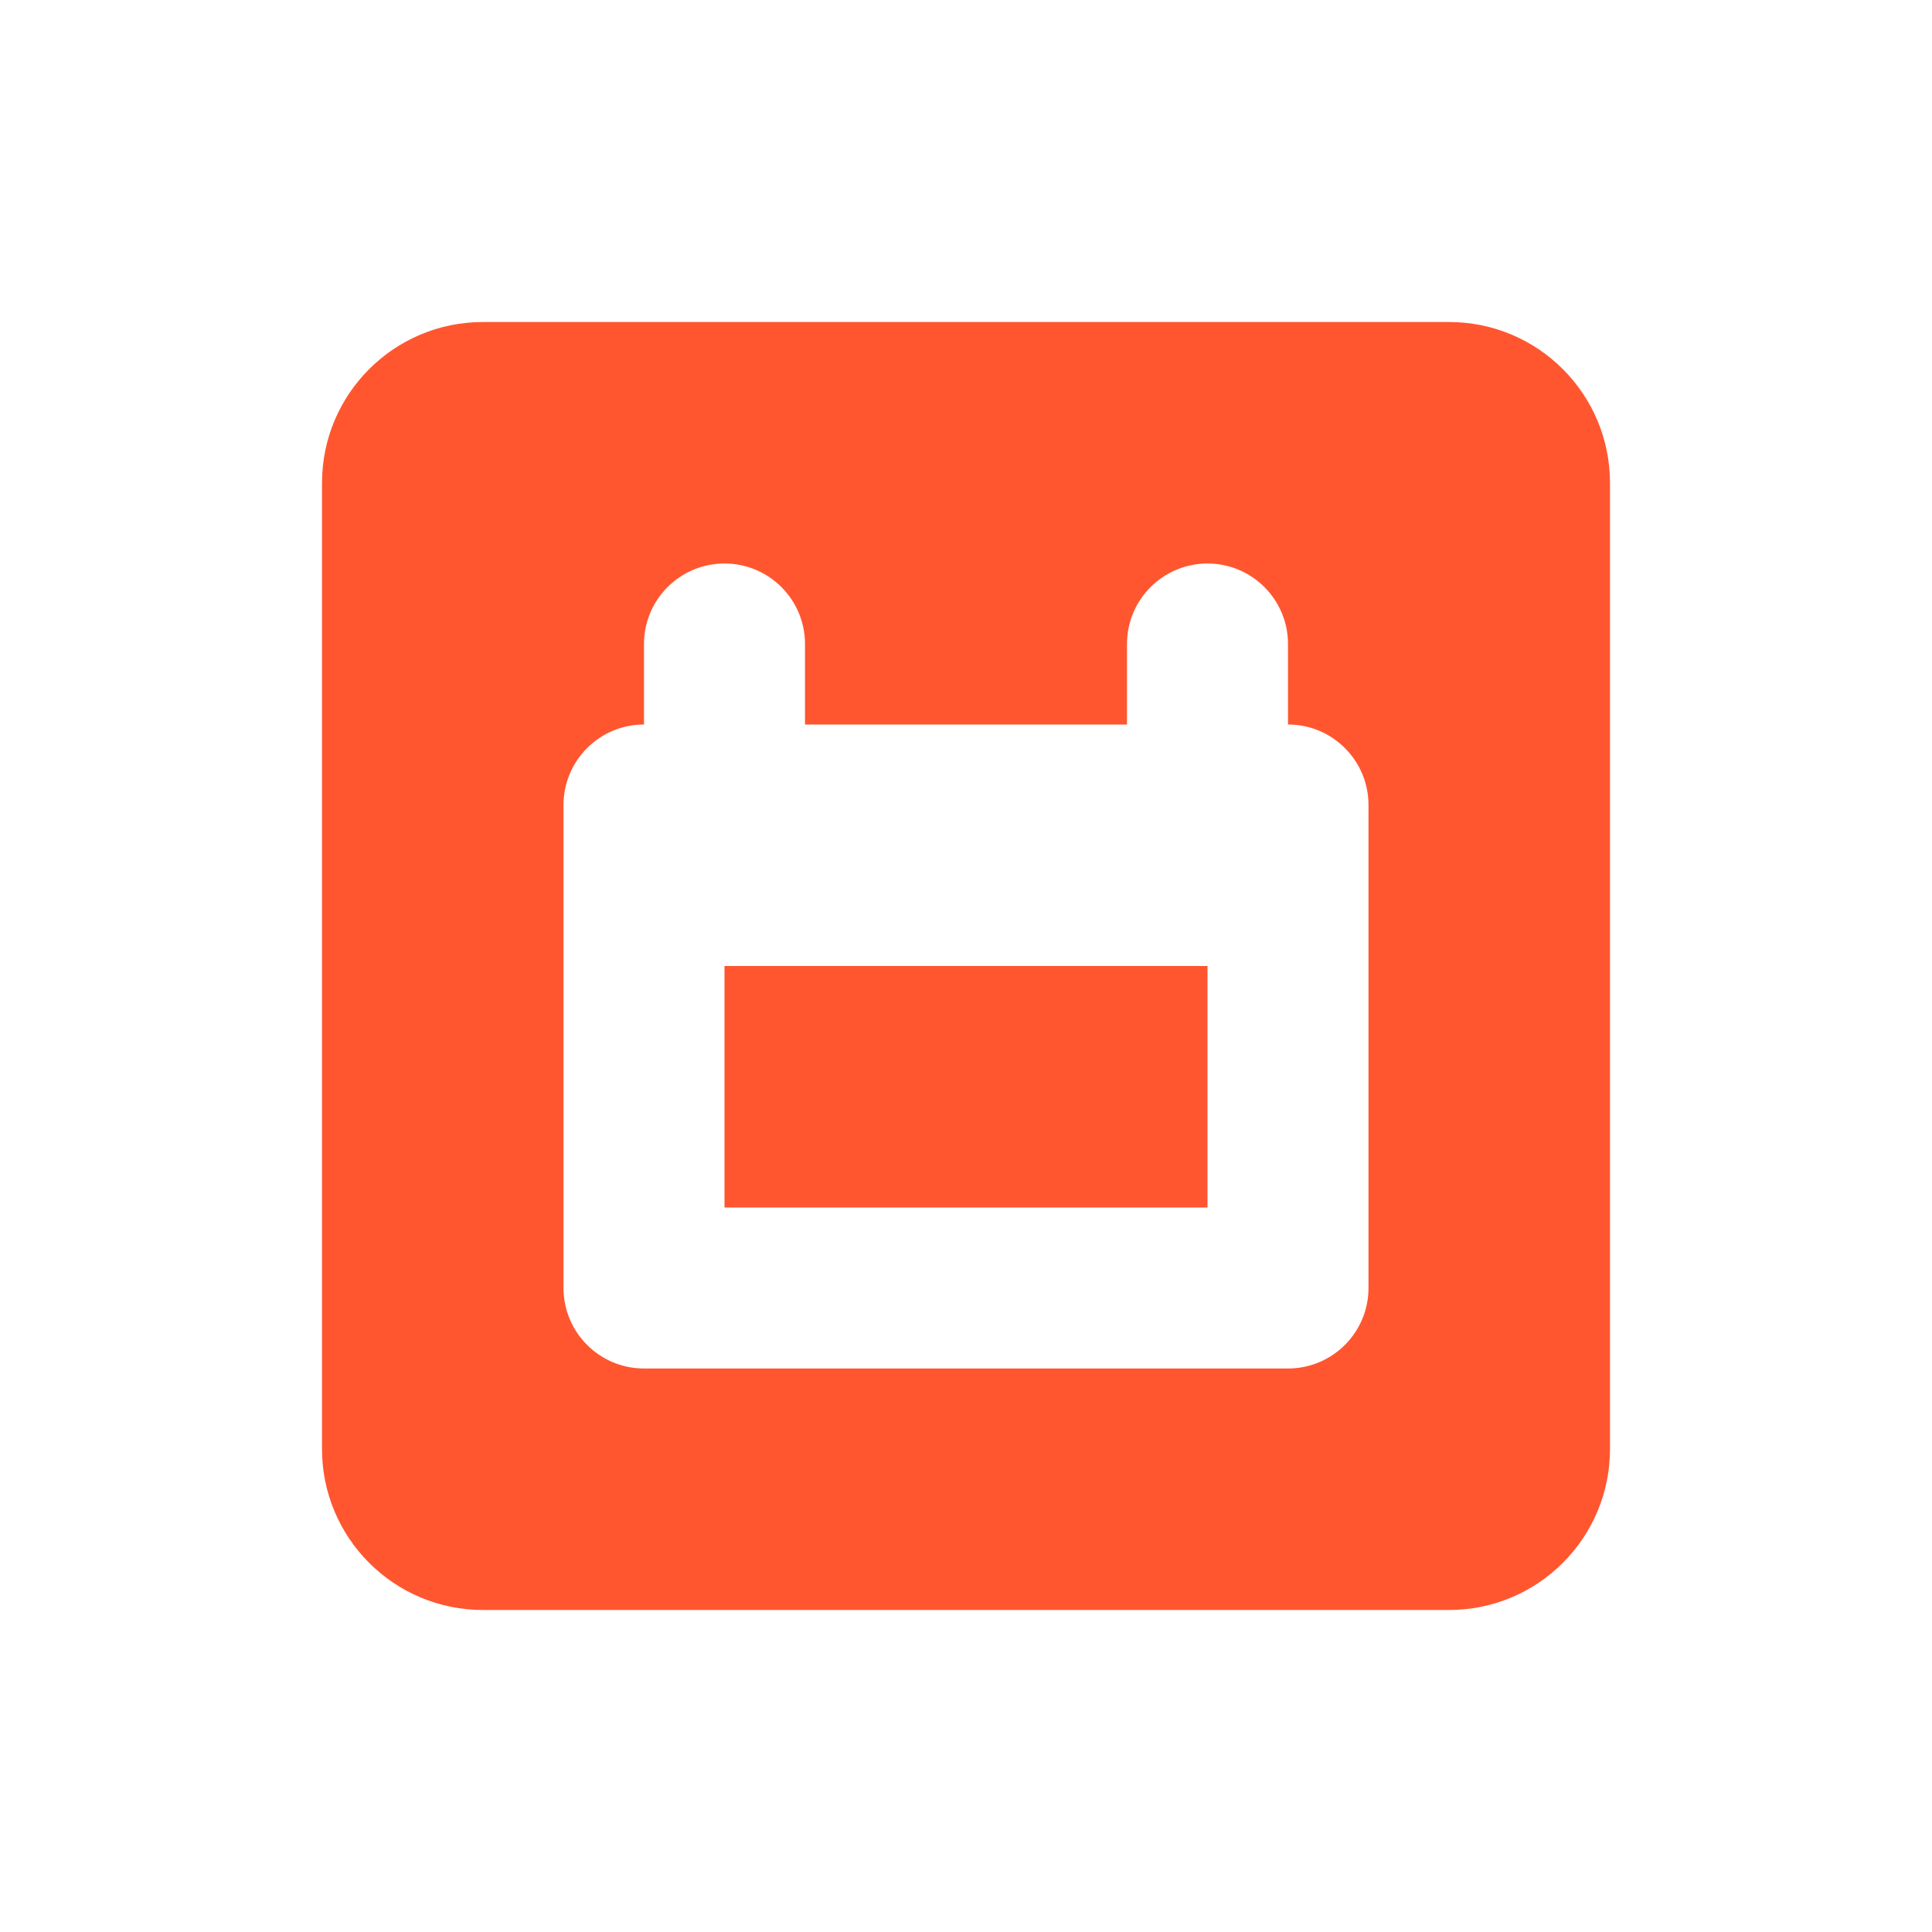 <svg xmlns="http://www.w3.org/2000/svg" width="24" height="24" viewBox="0 0 24 24">
  <path fill="#FF5630" fill-rule="evenodd" d="M10,9 L8,9 C7.448,9 7,9.448 7,10 L7,16 C7,16.552 7.448,17 8,17 L16,17 C16.552,17 17,16.552 17,16 L17,10 C17,9.448 16.552,9 16,9 L14,9 L10,9 Z M6,4 L18,4 C19.105,4 20,4.895 20,6 L20,18 C20,19.105 19.105,20 18,20 L6,20 C4.895,20 4,19.105 4,18 L4,6 C4,4.895 4.895,4 6,4 Z M14,8 L14,9 L16,9 L16,8 C16,7.448 15.552,7 15,7 C14.448,7 14,7.448 14,8 Z M8,8 L8,9 L10,9 L10,8 C10,7.448 9.552,7 9,7 C8.448,7 8,7.448 8,8 Z M9,12 L15,12 L15,15 L9,15 L9,12 Z"/>
</svg>
